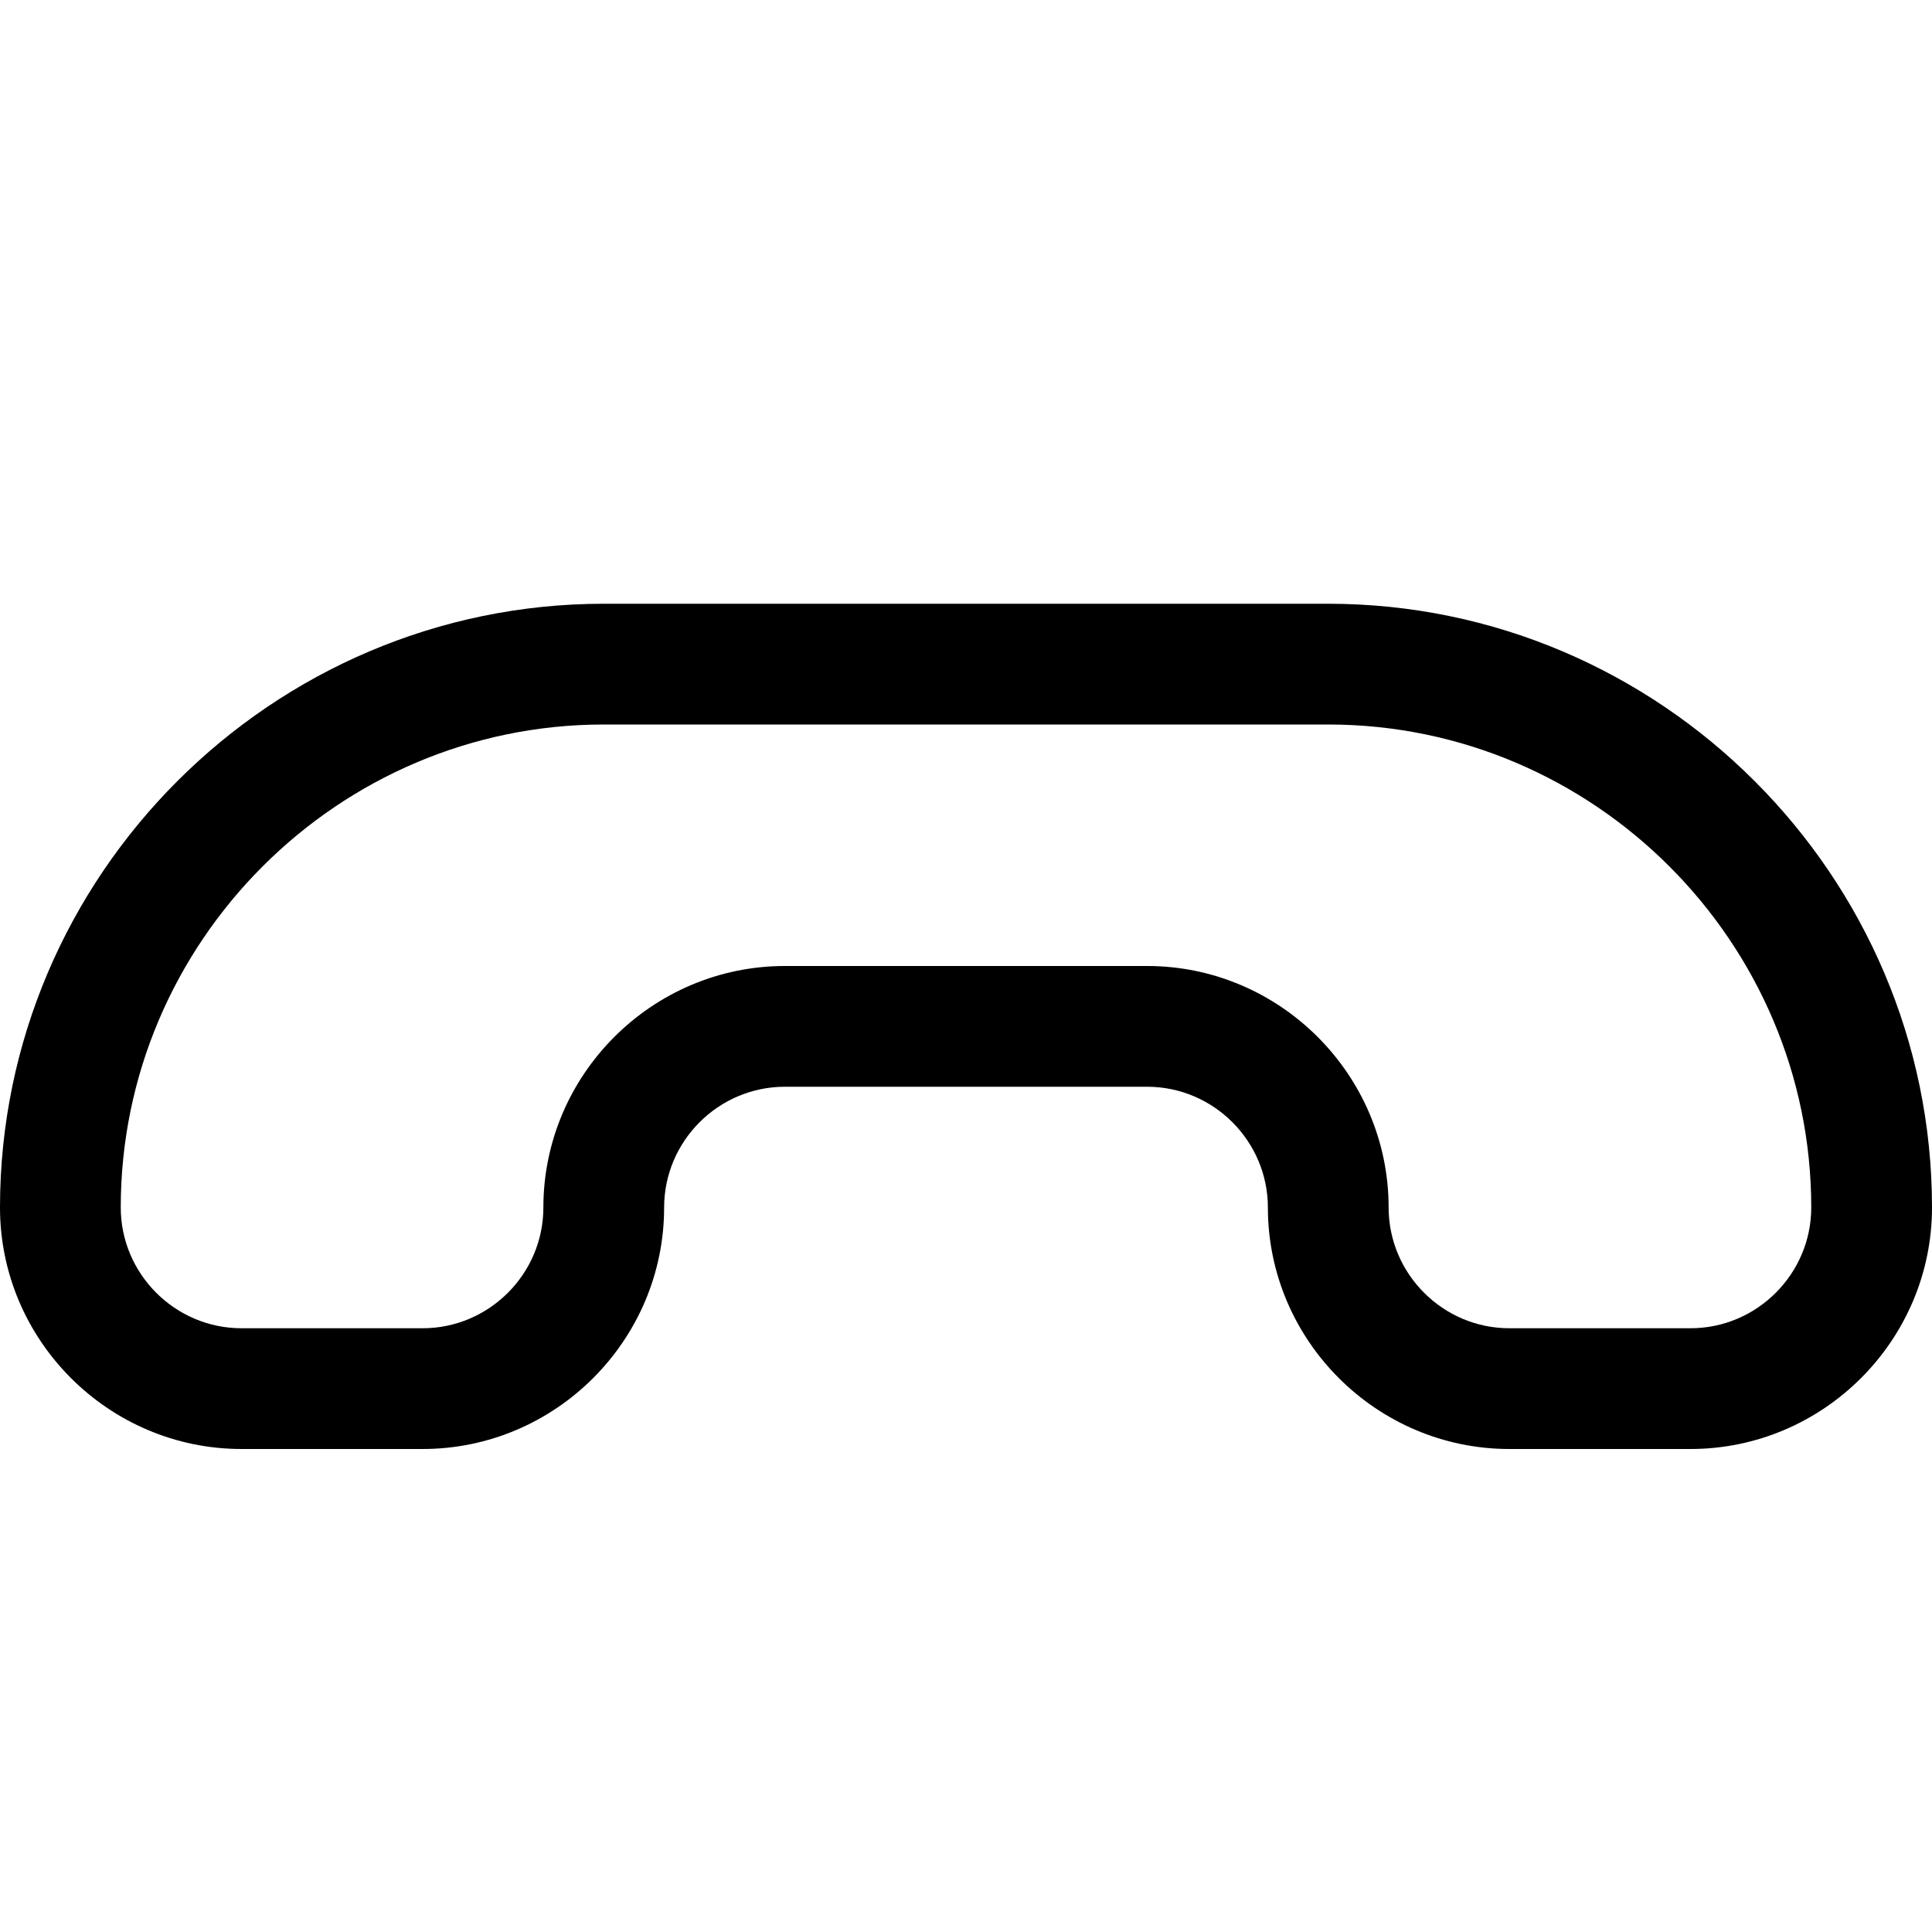 <svg version="1.1" id="Layer_1" xmlns="http://www.w3.org/2000/svg" xmlns:xlink="http://www.w3.org/1999/xlink" x="0px" y="0px"
	 width="32px" height="32px" viewBox="0 0 32 32" enable-background="new 0 0 32 32" xml:space="preserve">
<path d="M4,24H7c2.2,0,4-1.8,4-4c0-1.1,0.9-2,2-2h6c1.1,0,2,0.9,2,2c0,2.2,1.8,4,4,4h3c2.2,0,4-1.8,4-4
	c0-5.5-4.5-10-10-10H10C4.5,10,0,14.5,0,20C0,22.2,1.8,24,4,24z M10,12h12c4.4,0,8,3.6,8,8c0,1.1-0.9,2-2,2h-3c-1.1,0-2-0.9-2-2
	c0-2.2-1.8-4-4-4h-6c-2.2,0-4,1.8-4,4c0,1.1-0.9,2-2,2H4c-1.1,0-2-0.9-2-2C2,15.6,5.6,12,10,12z"/>
</svg>
